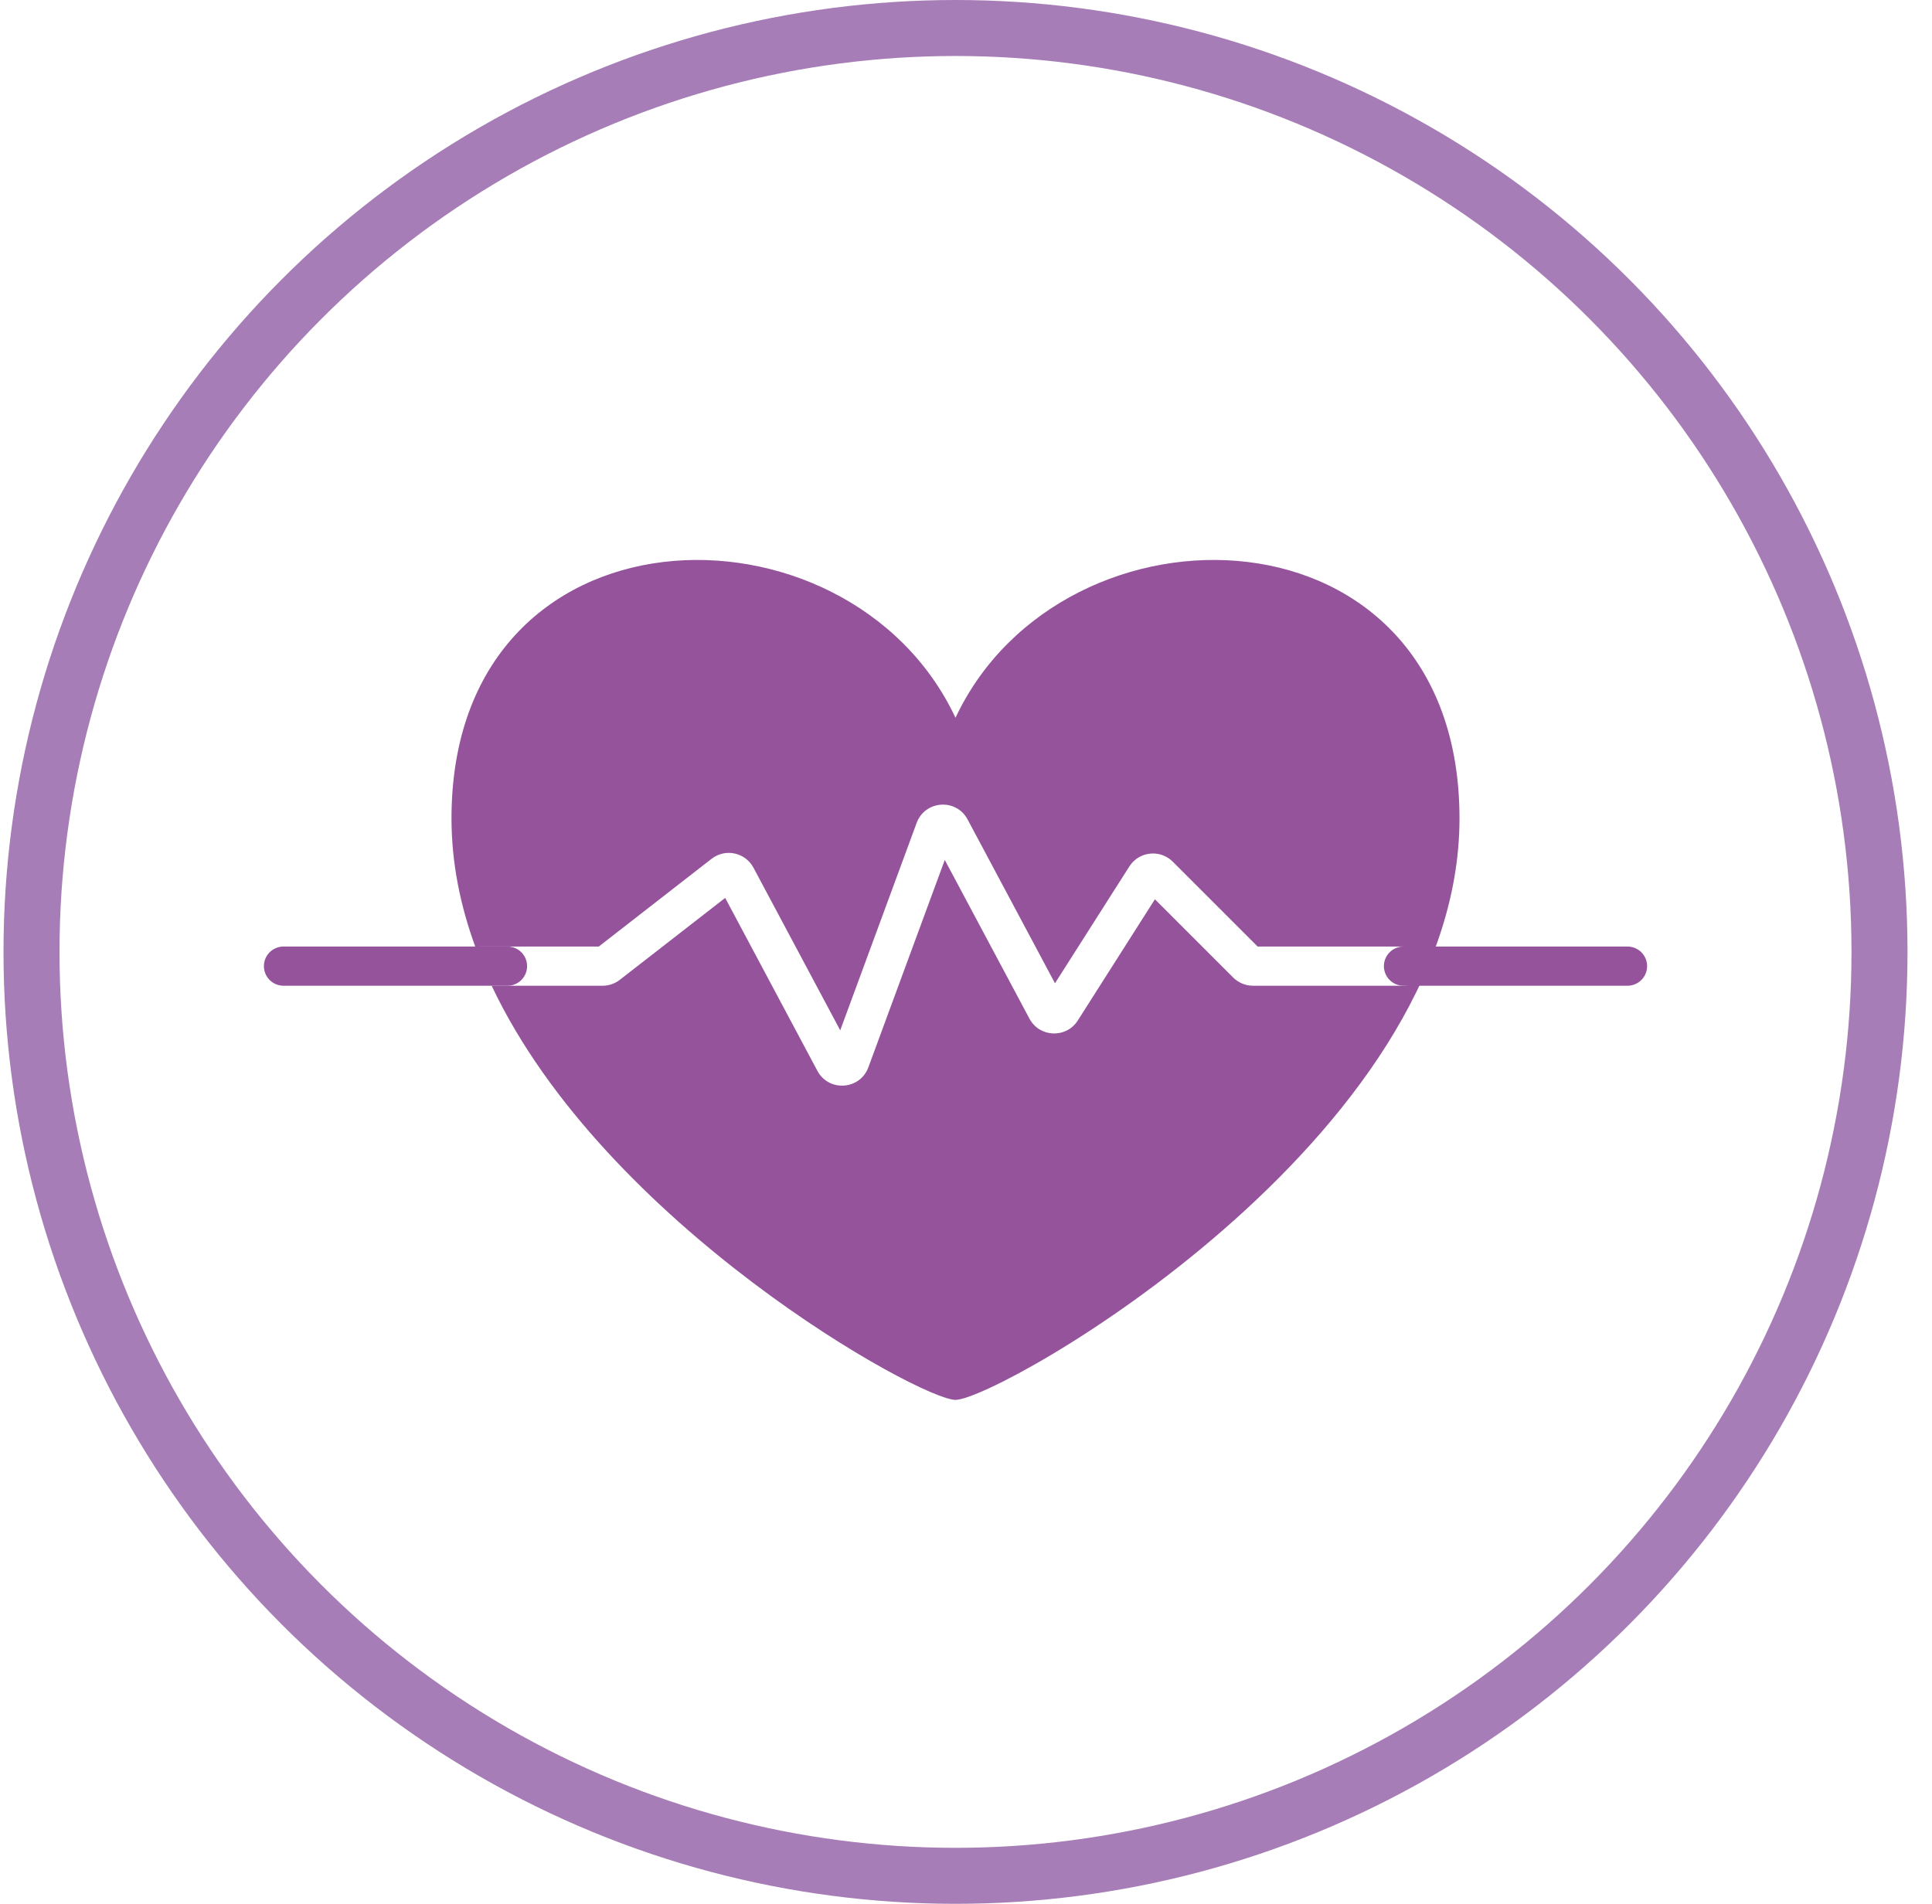 <svg width="69" height="68" viewBox="0 0 69 68" fill="none" xmlns="http://www.w3.org/2000/svg">
<circle cx="34.125" cy="34" r="33" stroke="#A67DB6" stroke-width="2"/>
<path fill-rule="evenodd" clip-rule="evenodd" d="M34.125 50C35.657 50 52.125 40.702 52.125 29.232C52.125 17.762 37.955 17.475 34.125 25.637C30.295 17.475 16.125 17.762 16.125 29.232C16.125 30.81 16.437 32.346 16.978 33.823C17.026 33.813 17.075 33.808 17.125 33.808H21.385L25.414 30.674C25.904 30.293 26.618 30.445 26.91 30.993L30.008 36.801L32.737 29.394C33.035 28.584 34.151 28.507 34.557 29.269L37.678 35.12L40.334 30.948C40.677 30.408 41.432 30.325 41.884 30.777L44.915 33.808L50.125 33.808C50.512 33.808 50.825 34.121 50.825 34.508C50.825 34.894 50.512 35.208 50.125 35.208L44.749 35.208C44.484 35.208 44.23 35.102 44.042 34.915L41.247 32.12L38.492 36.45C38.081 37.096 37.126 37.059 36.766 36.384L33.742 30.715L31.013 38.122C30.715 38.932 29.599 39.009 29.192 38.247L25.899 32.071L22.136 34.997C21.96 35.134 21.744 35.208 21.522 35.208H17.559C21.6 43.765 32.87 50 34.125 50Z" fill="#95539C"/>
<path d="M10.125 34.508L18.125 34.508" stroke="#95539C" stroke-width="1.4" stroke-linecap="round"/>
<path d="M50.125 34.508L58.125 34.508" stroke="#95539C" stroke-width="1.4" stroke-linecap="round"/>
</svg>
